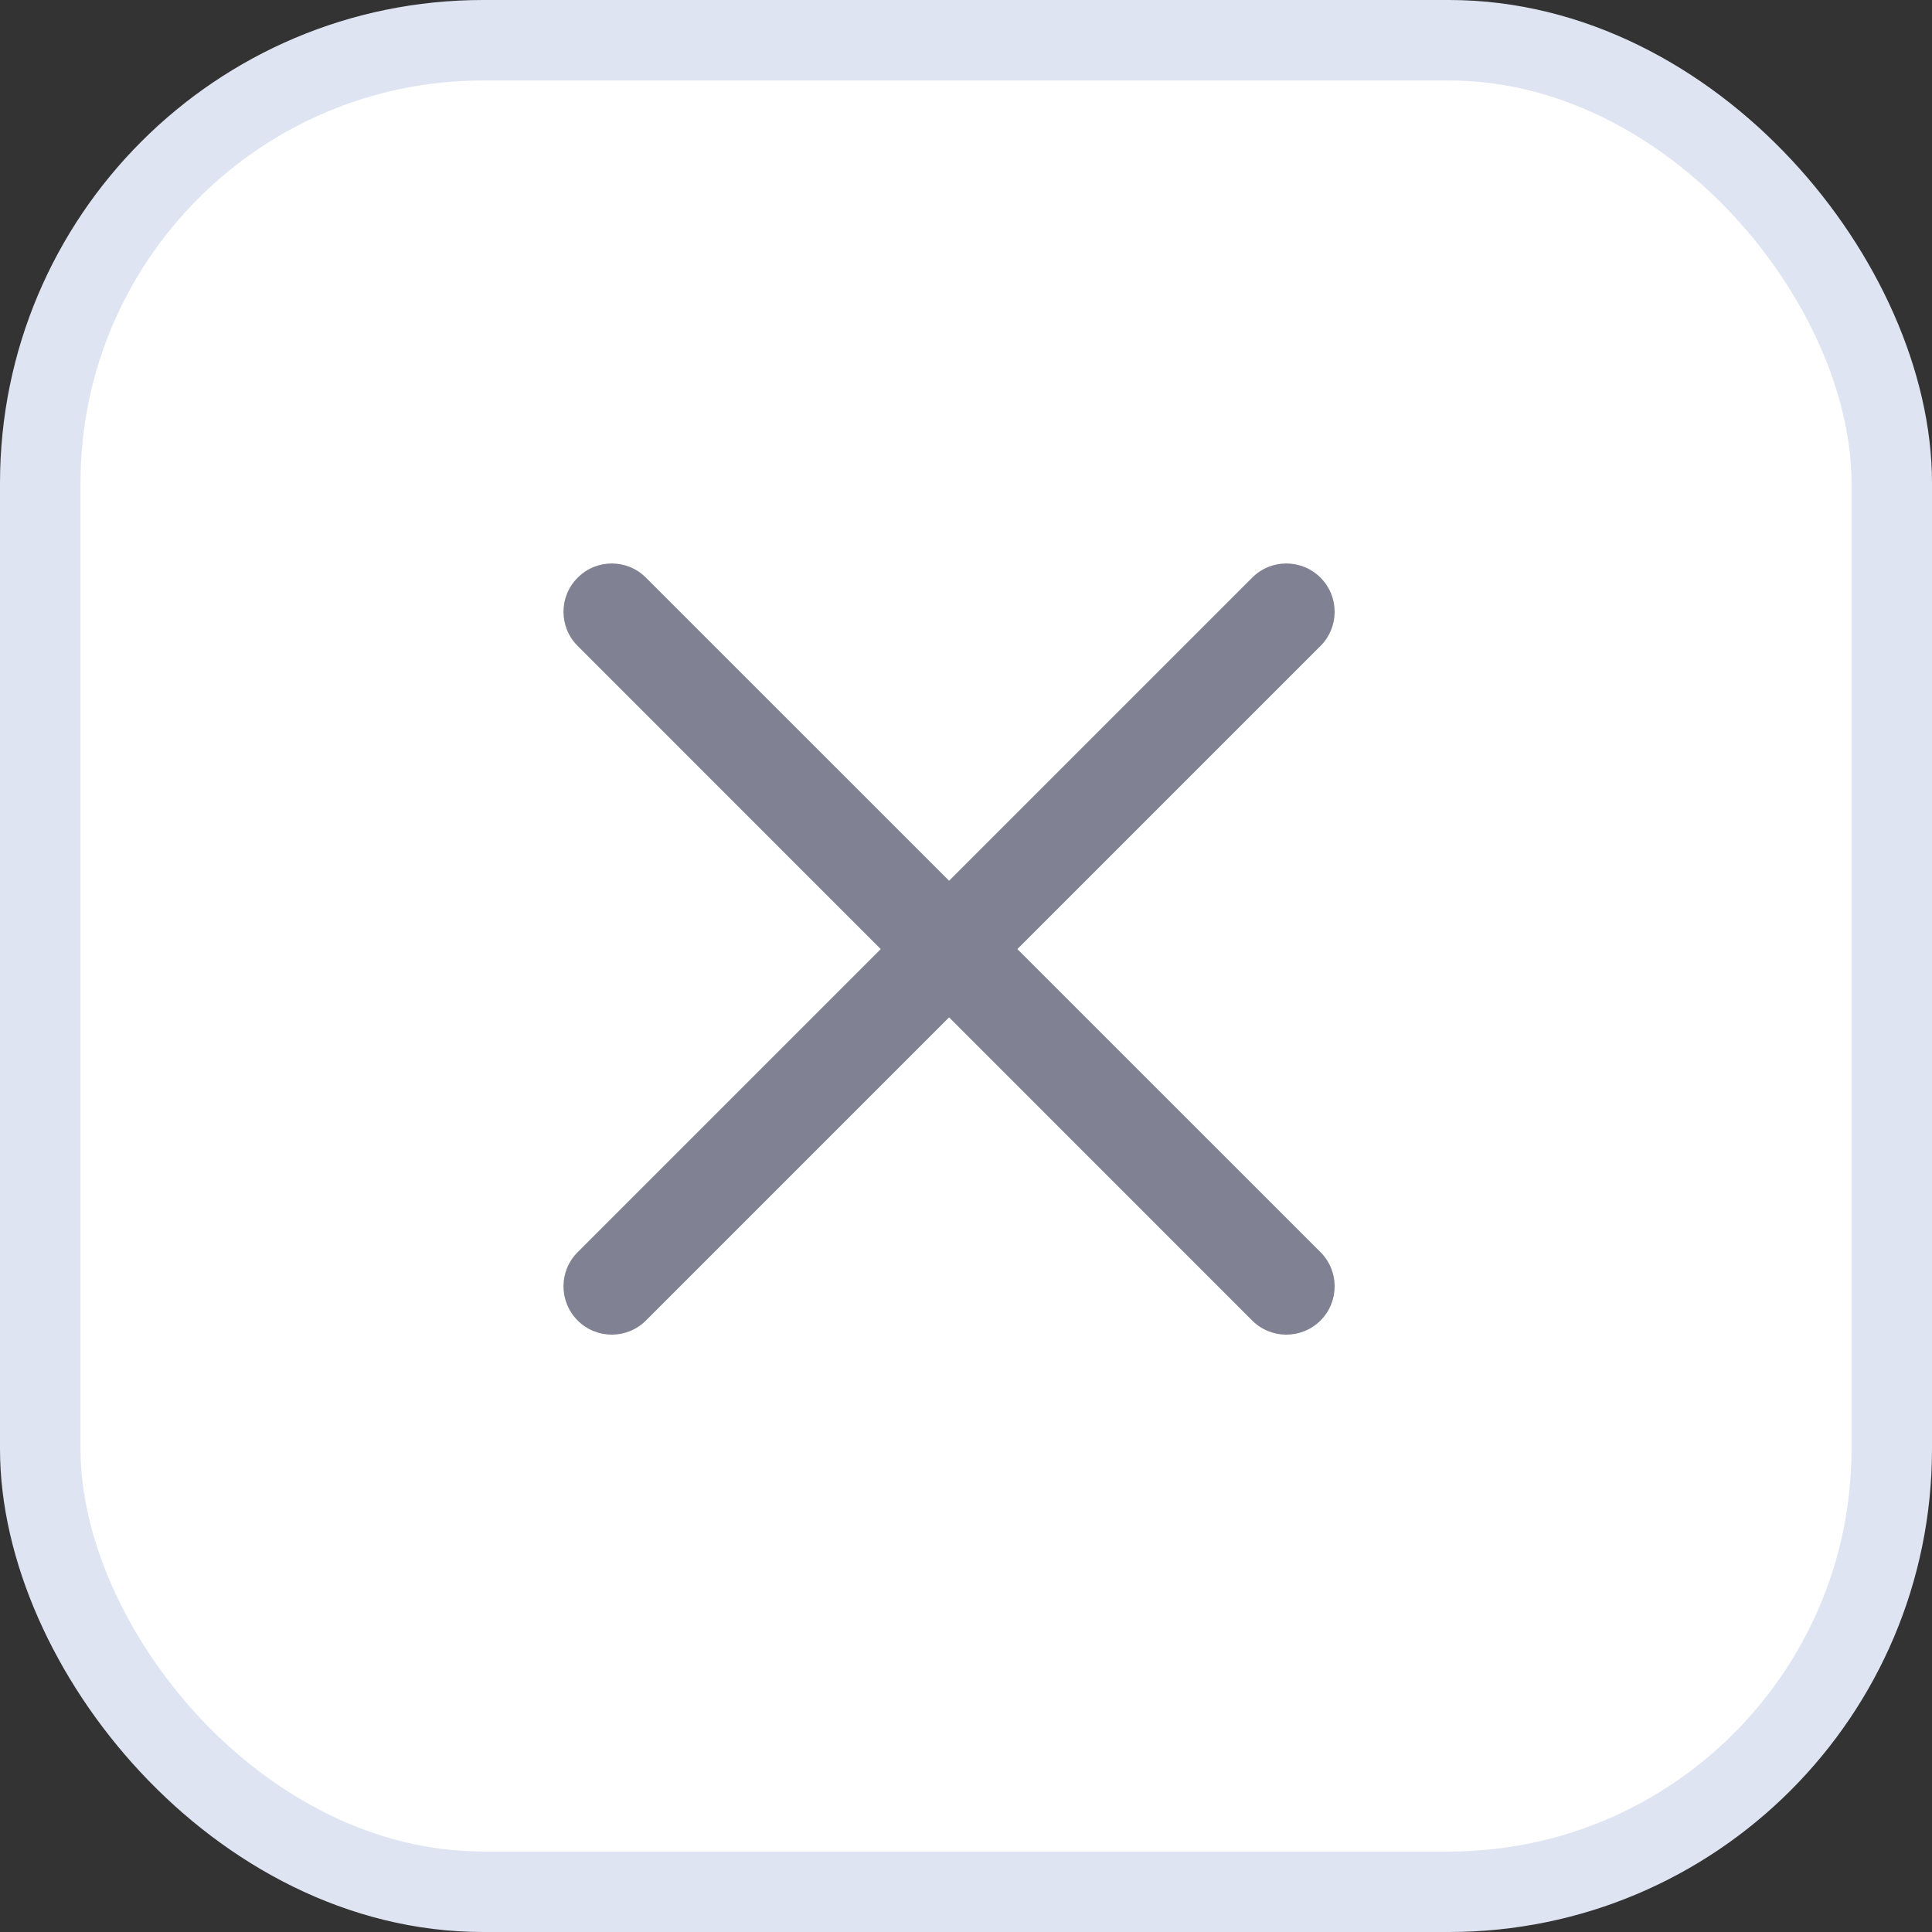 <svg width="24" height="24" viewBox="0 0 24 24" fill="none" xmlns="http://www.w3.org/2000/svg">
<rect x="0" y="0" width="24" height="24" fill="#333333" stroke="none"/>
<rect x="0.5" y="0.5" width="23" height="23" rx="5.5" fill="white"/>
<rect x="0.5" y="0.5" width="23" height="23" rx="5.5" stroke="#DFE4F2"/>
<path fill-rule="evenodd" clip-rule="evenodd" d="M16.404 8.024C16.638 7.79 16.638 7.41 16.404 7.176C16.169 6.941 15.789 6.941 15.555 7.176L11.79 10.941L8.024 7.176C7.79 6.941 7.41 6.941 7.176 7.176C6.941 7.41 6.941 7.79 7.176 8.024L10.941 11.79L7.176 15.555C6.941 15.789 6.941 16.169 7.176 16.404C7.41 16.638 7.79 16.638 8.024 16.404L11.79 12.638L15.555 16.404C15.789 16.638 16.169 16.638 16.404 16.404C16.638 16.169 16.638 15.789 16.404 15.555L12.638 11.79L16.404 8.024Z" fill="#808192"/>
</svg>
